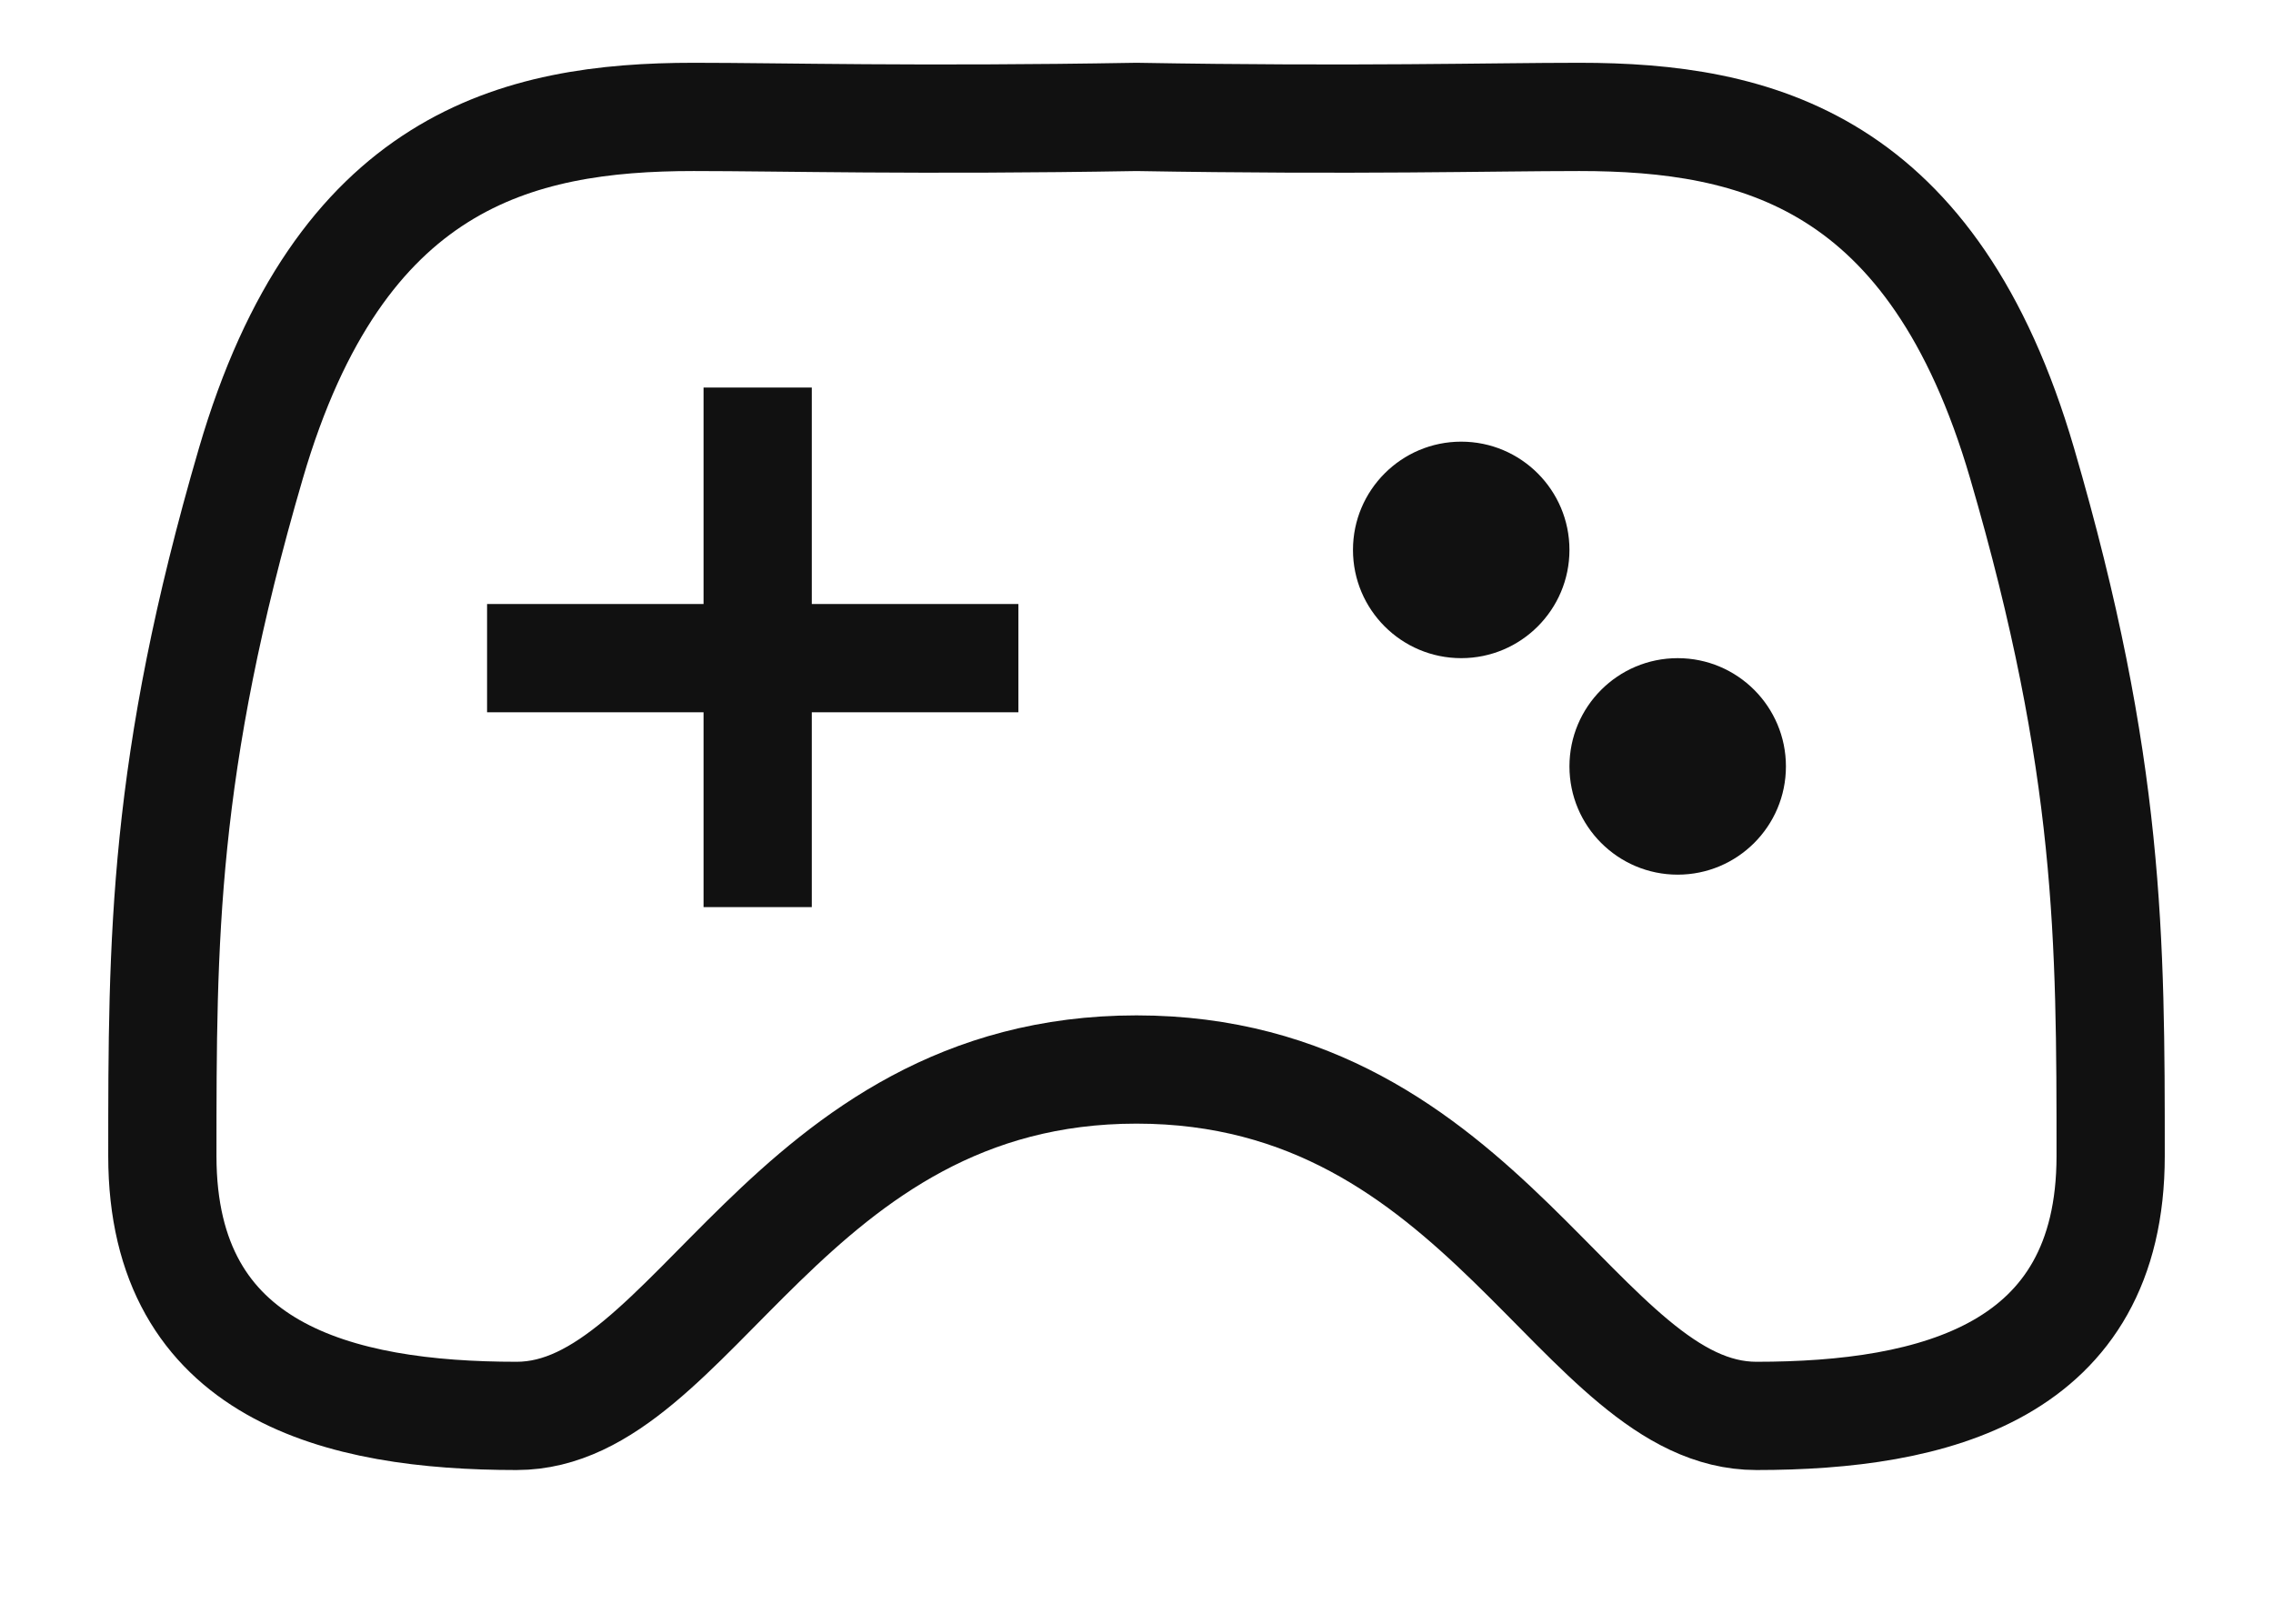 <svg width="21" height="15" viewBox="0 0 21 15" fill="none" xmlns="http://www.w3.org/2000/svg">
<path d="M4.5 6.08H9.409M7 3.58V8.38M10.5 1.08C12.544 1.115 13.778 1.08 14.591 1.08C16.227 1.08 17.864 1.48 18.682 4.28C19.5 7.08 19.5 8.68 19.5 10.68C19.5 12.68 17.864 13.08 16.227 13.08C14.591 13.08 13.729 9.88 10.5 9.88C7.271 9.88 6.409 13.08 4.773 13.08C3.136 13.08 1.5 12.68 1.5 10.68C1.5 8.68 1.5 7.08 2.318 4.28C3.136 1.48 4.773 1.08 6.409 1.08C7.222 1.08 8.456 1.115 10.5 1.08Z" stroke="#111111"/>
<path d="M13.5 6.08C14.052 6.08 14.5 5.632 14.5 5.08C14.5 4.528 14.052 4.08 13.5 4.08C12.948 4.08 12.5 4.528 12.5 5.08C12.5 5.632 12.948 6.08 13.5 6.08Z" fill="#111111"/>
<path d="M15.5 8.08C16.052 8.08 16.5 7.632 16.5 7.08C16.5 6.528 16.052 6.08 15.5 6.08C14.948 6.08 14.5 6.528 14.5 7.08C14.5 7.632 14.948 8.08 15.5 8.08Z" fill="#111111"/>
</svg>
